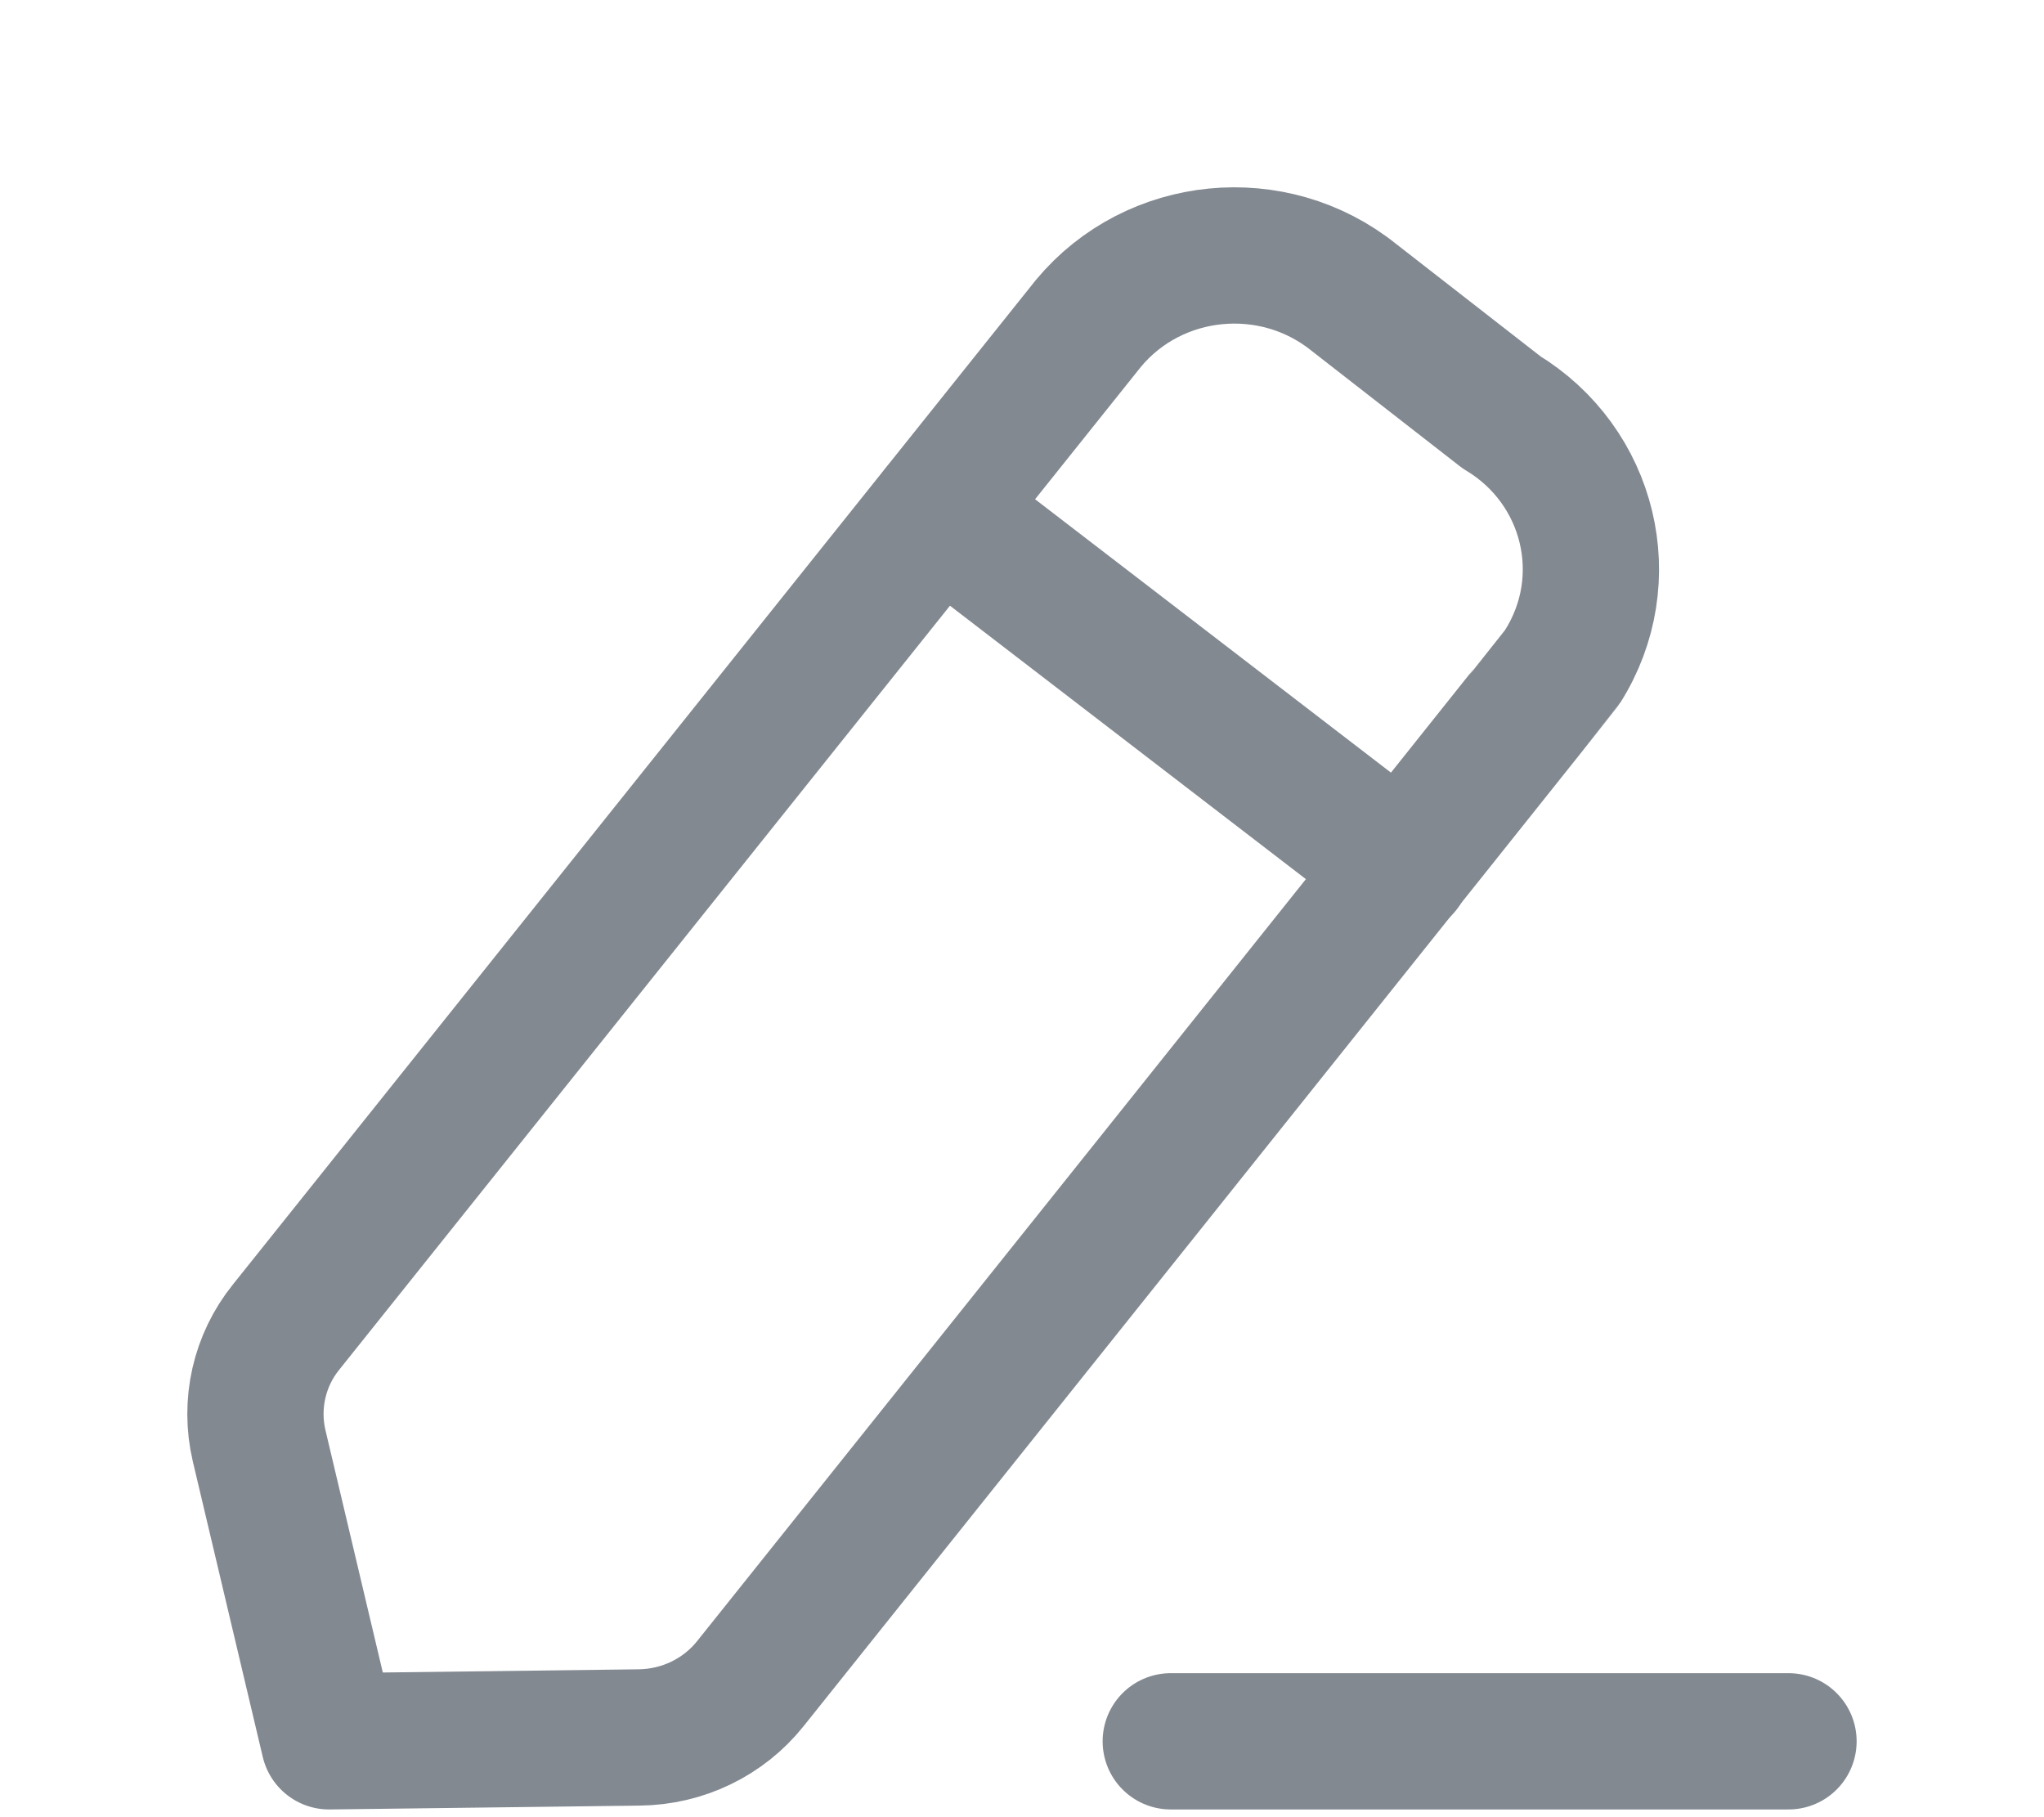 <svg width="9" height="8" viewBox="0 0 9 8" fill="none" xmlns="http://www.w3.org/2000/svg">
<g id="Edit">
<path id="Stroke 1" d="M5.155 7.666H7.875" stroke="#838991" stroke-width="0.6" stroke-linecap="round" stroke-linejoin="round"/>
<path id="Stroke 3" fill-rule="evenodd" clip-rule="evenodd" d="M4.793 1.423C5.083 1.075 5.606 1.024 5.961 1.309C5.981 1.325 6.611 1.815 6.611 1.815C7.001 2.05 7.122 2.551 6.881 2.933C6.868 2.954 3.304 7.412 3.304 7.412C3.186 7.56 3.006 7.647 2.814 7.649L1.449 7.666L1.141 6.365C1.098 6.182 1.141 5.989 1.26 5.842L4.793 1.423Z" stroke="#838991" stroke-width="0.6" stroke-linecap="round" stroke-linejoin="round"/>
<path id="Stroke 5" d="M4.133 2.25L6.177 3.82" stroke="#838991" stroke-width="0.6" stroke-linecap="round" stroke-linejoin="round"/>
</g>
</svg>
